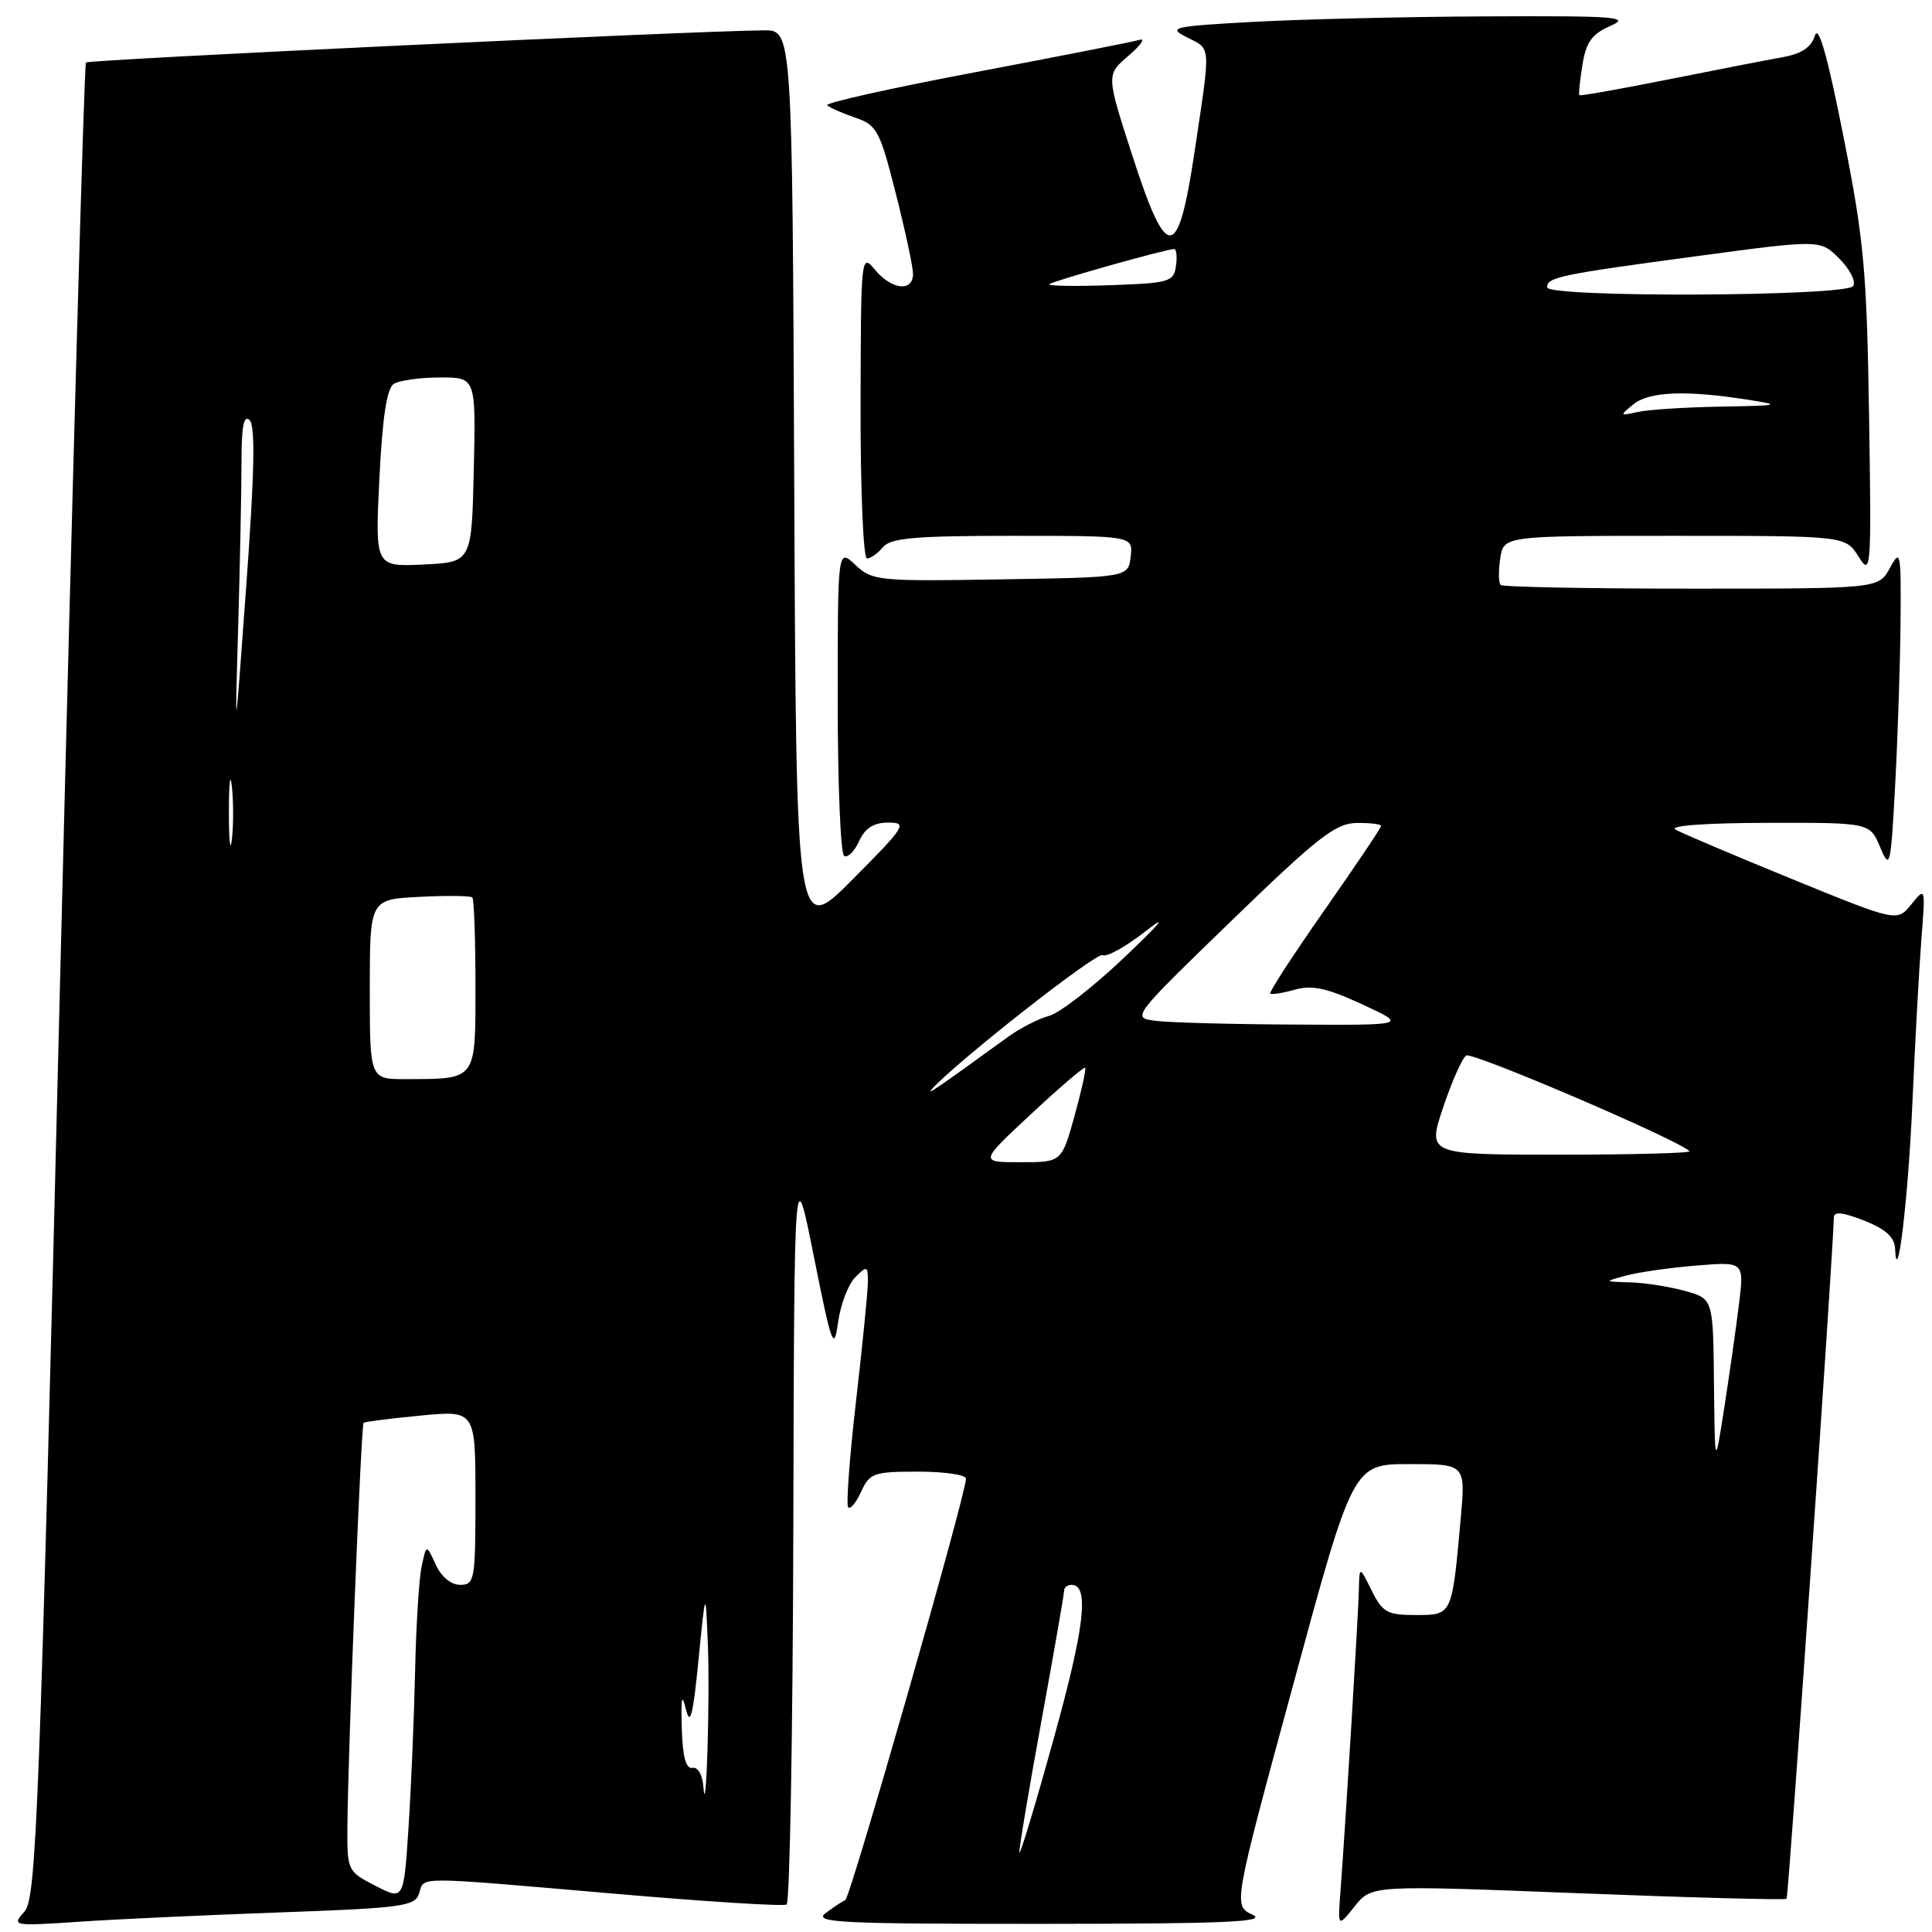 <?xml version="1.0" encoding="UTF-8" standalone="no"?>
<!DOCTYPE svg PUBLIC "-//W3C//DTD SVG 1.1//EN" "http://www.w3.org/Graphics/SVG/1.1/DTD/svg11.dtd" >
<svg xmlns="http://www.w3.org/2000/svg" xmlns:xlink="http://www.w3.org/1999/xlink" version="1.1" viewBox="0 0 256 256">
 <g >
 <path fill="currentColor"
d=" M 37.22 253.40 C 53.37 252.82 54.99 252.59 55.54 250.88 C 56.26 248.61 54.53 248.61 81.48 250.93 C 93.57 251.98 103.81 252.62 104.23 252.36 C 104.65 252.10 105.05 229.75 105.12 202.69 C 105.24 153.50 105.24 153.50 107.84 166.50 C 110.22 178.38 110.50 179.13 111.05 175.21 C 111.37 172.86 112.40 170.17 113.32 169.25 C 114.89 167.68 115.00 167.72 115.00 169.83 C 115.00 171.08 114.29 178.19 113.43 185.64 C 112.57 193.10 112.10 199.43 112.39 199.73 C 112.69 200.02 113.46 199.08 114.12 197.63 C 115.23 195.19 115.79 195.00 121.66 195.00 C 125.15 195.00 128.00 195.42 128.00 195.93 C 128.00 197.99 112.66 251.52 112.00 251.79 C 111.60 251.94 110.43 252.72 109.39 253.50 C 107.74 254.76 111.32 254.93 138.00 254.92 C 162.54 254.91 168.00 254.67 165.95 253.70 C 163.40 252.50 163.40 252.50 171.35 223.25 C 179.29 194.00 179.29 194.00 186.75 194.00 C 194.20 194.00 194.20 194.00 193.55 201.25 C 192.39 214.11 192.44 214.00 187.60 214.00 C 183.82 214.00 183.19 213.65 181.75 210.75 C 180.13 207.50 180.13 207.50 180.06 210.59 C 180.00 213.76 178.30 241.53 177.63 250.46 C 177.25 255.42 177.25 255.42 179.50 252.60 C 181.75 249.79 181.75 249.79 209.08 250.86 C 224.11 251.45 236.55 251.78 236.73 251.60 C 237.00 251.34 242.95 165.45 242.99 161.33 C 243.00 160.50 244.17 160.62 247.00 161.73 C 249.82 162.84 251.03 163.92 251.10 165.40 C 251.38 171.18 252.85 158.80 253.41 146.00 C 253.76 138.03 254.29 128.35 254.59 124.50 C 255.14 117.52 255.14 117.51 253.26 119.83 C 251.37 122.16 251.37 122.16 237.43 116.47 C 229.77 113.34 222.82 110.39 222.00 109.92 C 221.11 109.41 226.01 109.05 234.13 109.03 C 247.76 109.00 247.76 109.00 249.13 112.25 C 250.43 115.34 250.53 114.92 251.12 104.00 C 251.46 97.67 251.78 88.00 251.83 82.50 C 251.91 73.10 251.83 72.66 250.43 75.25 C 248.94 78.00 248.94 78.00 224.13 78.00 C 210.49 78.00 199.11 77.78 198.84 77.51 C 198.57 77.23 198.54 75.66 198.79 74.01 C 199.23 71.00 199.23 71.00 221.88 71.00 C 244.54 71.00 244.54 71.00 246.26 73.75 C 247.93 76.40 247.98 75.70 247.66 55.00 C 247.36 35.84 246.99 31.81 244.25 18.00 C 242.13 7.31 240.96 3.19 240.48 4.73 C 239.99 6.29 238.71 7.14 236.14 7.59 C 234.14 7.95 227.33 9.27 221.00 10.54 C 214.68 11.80 209.40 12.74 209.28 12.61 C 209.16 12.49 209.34 10.68 209.68 8.59 C 210.17 5.56 210.94 4.50 213.40 3.43 C 216.13 2.24 214.18 2.09 197.00 2.17 C 186.28 2.22 172.32 2.55 166.00 2.90 C 155.32 3.49 154.70 3.64 157.25 4.93 C 160.51 6.58 160.44 5.68 158.34 19.75 C 156.10 34.81 154.66 34.93 149.99 20.46 C 146.58 9.91 146.58 9.91 149.54 7.38 C 151.17 5.98 151.82 5.04 151.00 5.28 C 150.18 5.53 140.40 7.45 129.28 9.56 C 118.15 11.66 109.30 13.64 109.60 13.94 C 109.90 14.25 111.55 14.98 113.28 15.57 C 116.20 16.57 116.57 17.26 118.68 25.57 C 119.93 30.48 120.96 35.29 120.98 36.25 C 121.01 38.71 118.18 38.43 115.94 35.75 C 114.10 33.53 114.07 33.81 114.03 53.75 C 114.01 64.89 114.39 74.00 114.88 74.00 C 115.36 74.00 116.32 73.32 117.00 72.50 C 118.01 71.28 121.24 71.00 134.19 71.00 C 150.13 71.00 150.13 71.00 149.82 73.75 C 149.50 76.50 149.50 76.50 132.59 76.77 C 116.36 77.04 115.59 76.96 113.34 74.85 C 111.00 72.65 111.00 72.65 111.00 92.77 C 111.00 103.83 111.38 113.12 111.85 113.41 C 112.32 113.70 113.21 112.83 113.83 111.47 C 114.63 109.72 115.75 109.00 117.70 109.00 C 120.28 109.00 119.99 109.47 112.97 116.53 C 105.50 124.05 105.50 124.05 105.24 64.03 C 104.98 4.00 104.98 4.00 101.24 4.02 C 92.32 4.08 11.78 7.89 11.39 8.28 C 11.15 8.51 9.61 63.31 7.96 130.04 C 5.22 241.14 4.82 251.55 3.23 253.31 C 1.53 255.20 1.66 255.23 10.50 254.64 C 15.45 254.30 27.47 253.75 37.22 253.40 Z  M 49.75 249.88 C 46.07 247.99 46.00 247.85 46.03 242.23 C 46.09 232.60 47.84 188.83 48.18 188.53 C 48.36 188.38 51.76 187.95 55.75 187.57 C 63.00 186.88 63.00 186.88 63.00 198.44 C 63.00 209.37 62.89 210.00 60.98 210.00 C 59.75 210.00 58.47 208.94 57.73 207.30 C 56.50 204.61 56.50 204.61 55.87 207.55 C 55.52 209.17 55.13 215.45 55.00 221.50 C 54.87 227.55 54.48 236.84 54.13 242.16 C 53.50 251.81 53.50 251.81 49.75 249.88 Z  M 135.07 245.46 C 135.03 244.89 136.35 237.03 138.00 228.00 C 139.65 218.97 141.00 211.22 141.00 210.79 C 141.00 210.35 141.44 210.00 141.98 210.00 C 144.38 210.00 143.73 215.61 139.59 230.50 C 137.15 239.30 135.11 246.03 135.07 245.46 Z  M 93.20 236.75 C 93.08 235.16 92.47 234.11 91.75 234.25 C 90.89 234.42 90.45 232.80 90.34 229.00 C 90.22 224.90 90.36 224.26 90.89 226.50 C 91.45 228.81 91.83 227.31 92.55 220.00 C 93.49 210.50 93.49 210.50 93.79 217.75 C 94.09 225.06 93.57 241.85 93.20 236.75 Z  M 227.11 183.30 C 227.00 172.09 227.00 172.09 223.25 171.05 C 221.19 170.48 217.93 169.97 216.00 169.92 C 212.50 169.82 212.50 169.82 215.50 169.01 C 217.15 168.57 221.34 167.97 224.81 167.69 C 231.12 167.18 231.12 167.18 230.42 172.84 C 230.04 175.95 229.16 182.10 228.48 186.50 C 227.23 194.50 227.23 194.50 227.11 183.30 Z  M 136.64 147.60 C 140.41 144.09 143.63 141.33 143.79 141.48 C 143.95 141.62 143.31 144.50 142.38 147.87 C 140.67 154.00 140.67 154.00 135.22 154.00 C 129.77 154.00 129.77 154.00 136.64 147.60 Z  M 191.22 146.75 C 192.37 143.31 193.75 140.21 194.28 139.86 C 195.08 139.34 222.36 151.02 223.87 152.54 C 224.12 152.79 216.41 153.00 206.73 153.00 C 189.13 153.00 189.13 153.00 191.22 146.75 Z  M 123.50 144.29 C 126.85 140.60 145.34 126.09 146.10 126.56 C 146.60 126.87 149.15 125.46 151.76 123.42 C 154.84 121.02 153.87 122.22 149.00 126.84 C 144.88 130.76 140.38 134.26 139.00 134.61 C 137.62 134.97 135.15 136.24 133.50 137.44 C 124.34 144.09 122.59 145.29 123.50 144.29 Z  M 49.00 131.09 C 49.00 119.17 49.00 119.17 55.59 118.84 C 59.21 118.65 62.36 118.69 62.59 118.92 C 62.81 119.15 63.00 124.38 63.00 130.55 C 63.00 143.28 63.24 142.96 53.75 142.99 C 49.00 143.00 49.00 143.00 49.00 131.09 Z  M 153.20 135.27 C 149.90 134.87 149.90 134.87 163.20 121.98 C 174.60 110.94 176.96 109.09 179.75 109.05 C 181.54 109.02 183.00 109.20 183.00 109.44 C 183.00 109.69 179.62 114.71 175.50 120.60 C 171.37 126.50 168.14 131.47 168.31 131.65 C 168.49 131.82 169.95 131.59 171.57 131.14 C 173.85 130.49 175.82 130.92 180.50 133.08 C 186.50 135.85 186.50 135.85 171.50 135.76 C 163.25 135.72 155.01 135.50 153.20 135.27 Z  M 30.33 107.50 C 30.33 103.65 30.51 102.20 30.73 104.27 C 30.95 106.35 30.94 109.50 30.72 111.27 C 30.50 113.05 30.32 111.35 30.33 107.50 Z  M 31.56 83.09 C 31.80 74.62 32.00 64.74 32.00 61.14 C 32.00 56.47 32.31 54.91 33.08 55.68 C 33.85 56.45 33.72 62.72 32.63 77.63 C 31.11 98.50 31.11 98.50 31.56 83.09 Z  M 50.27 63.41 C 50.67 55.31 51.26 51.45 52.17 50.87 C 52.90 50.41 55.65 50.02 58.28 50.02 C 63.06 50.00 63.06 50.00 62.78 62.25 C 62.50 74.50 62.50 74.50 56.10 74.80 C 49.70 75.10 49.70 75.10 50.27 63.41 Z  M 216.44 53.57 C 218.53 51.88 223.35 51.68 231.50 52.95 C 236.16 53.68 235.92 53.74 228.00 53.88 C 223.32 53.96 218.38 54.28 217.00 54.59 C 214.59 55.13 214.57 55.09 216.44 53.57 Z  M 205.00 38.07 C 205.00 36.73 206.67 36.38 224.85 33.94 C 241.20 31.74 241.20 31.74 243.72 34.27 C 245.11 35.66 245.94 37.29 245.56 37.90 C 244.70 39.29 205.00 39.46 205.00 38.07 Z  M 139.04 37.66 C 139.50 37.23 154.52 33.00 155.58 33.00 C 155.89 33.00 156.00 34.01 155.82 35.25 C 155.52 37.35 154.95 37.52 147.04 37.79 C 142.39 37.96 138.79 37.89 139.04 37.66 Z "/>
</g>
</svg>